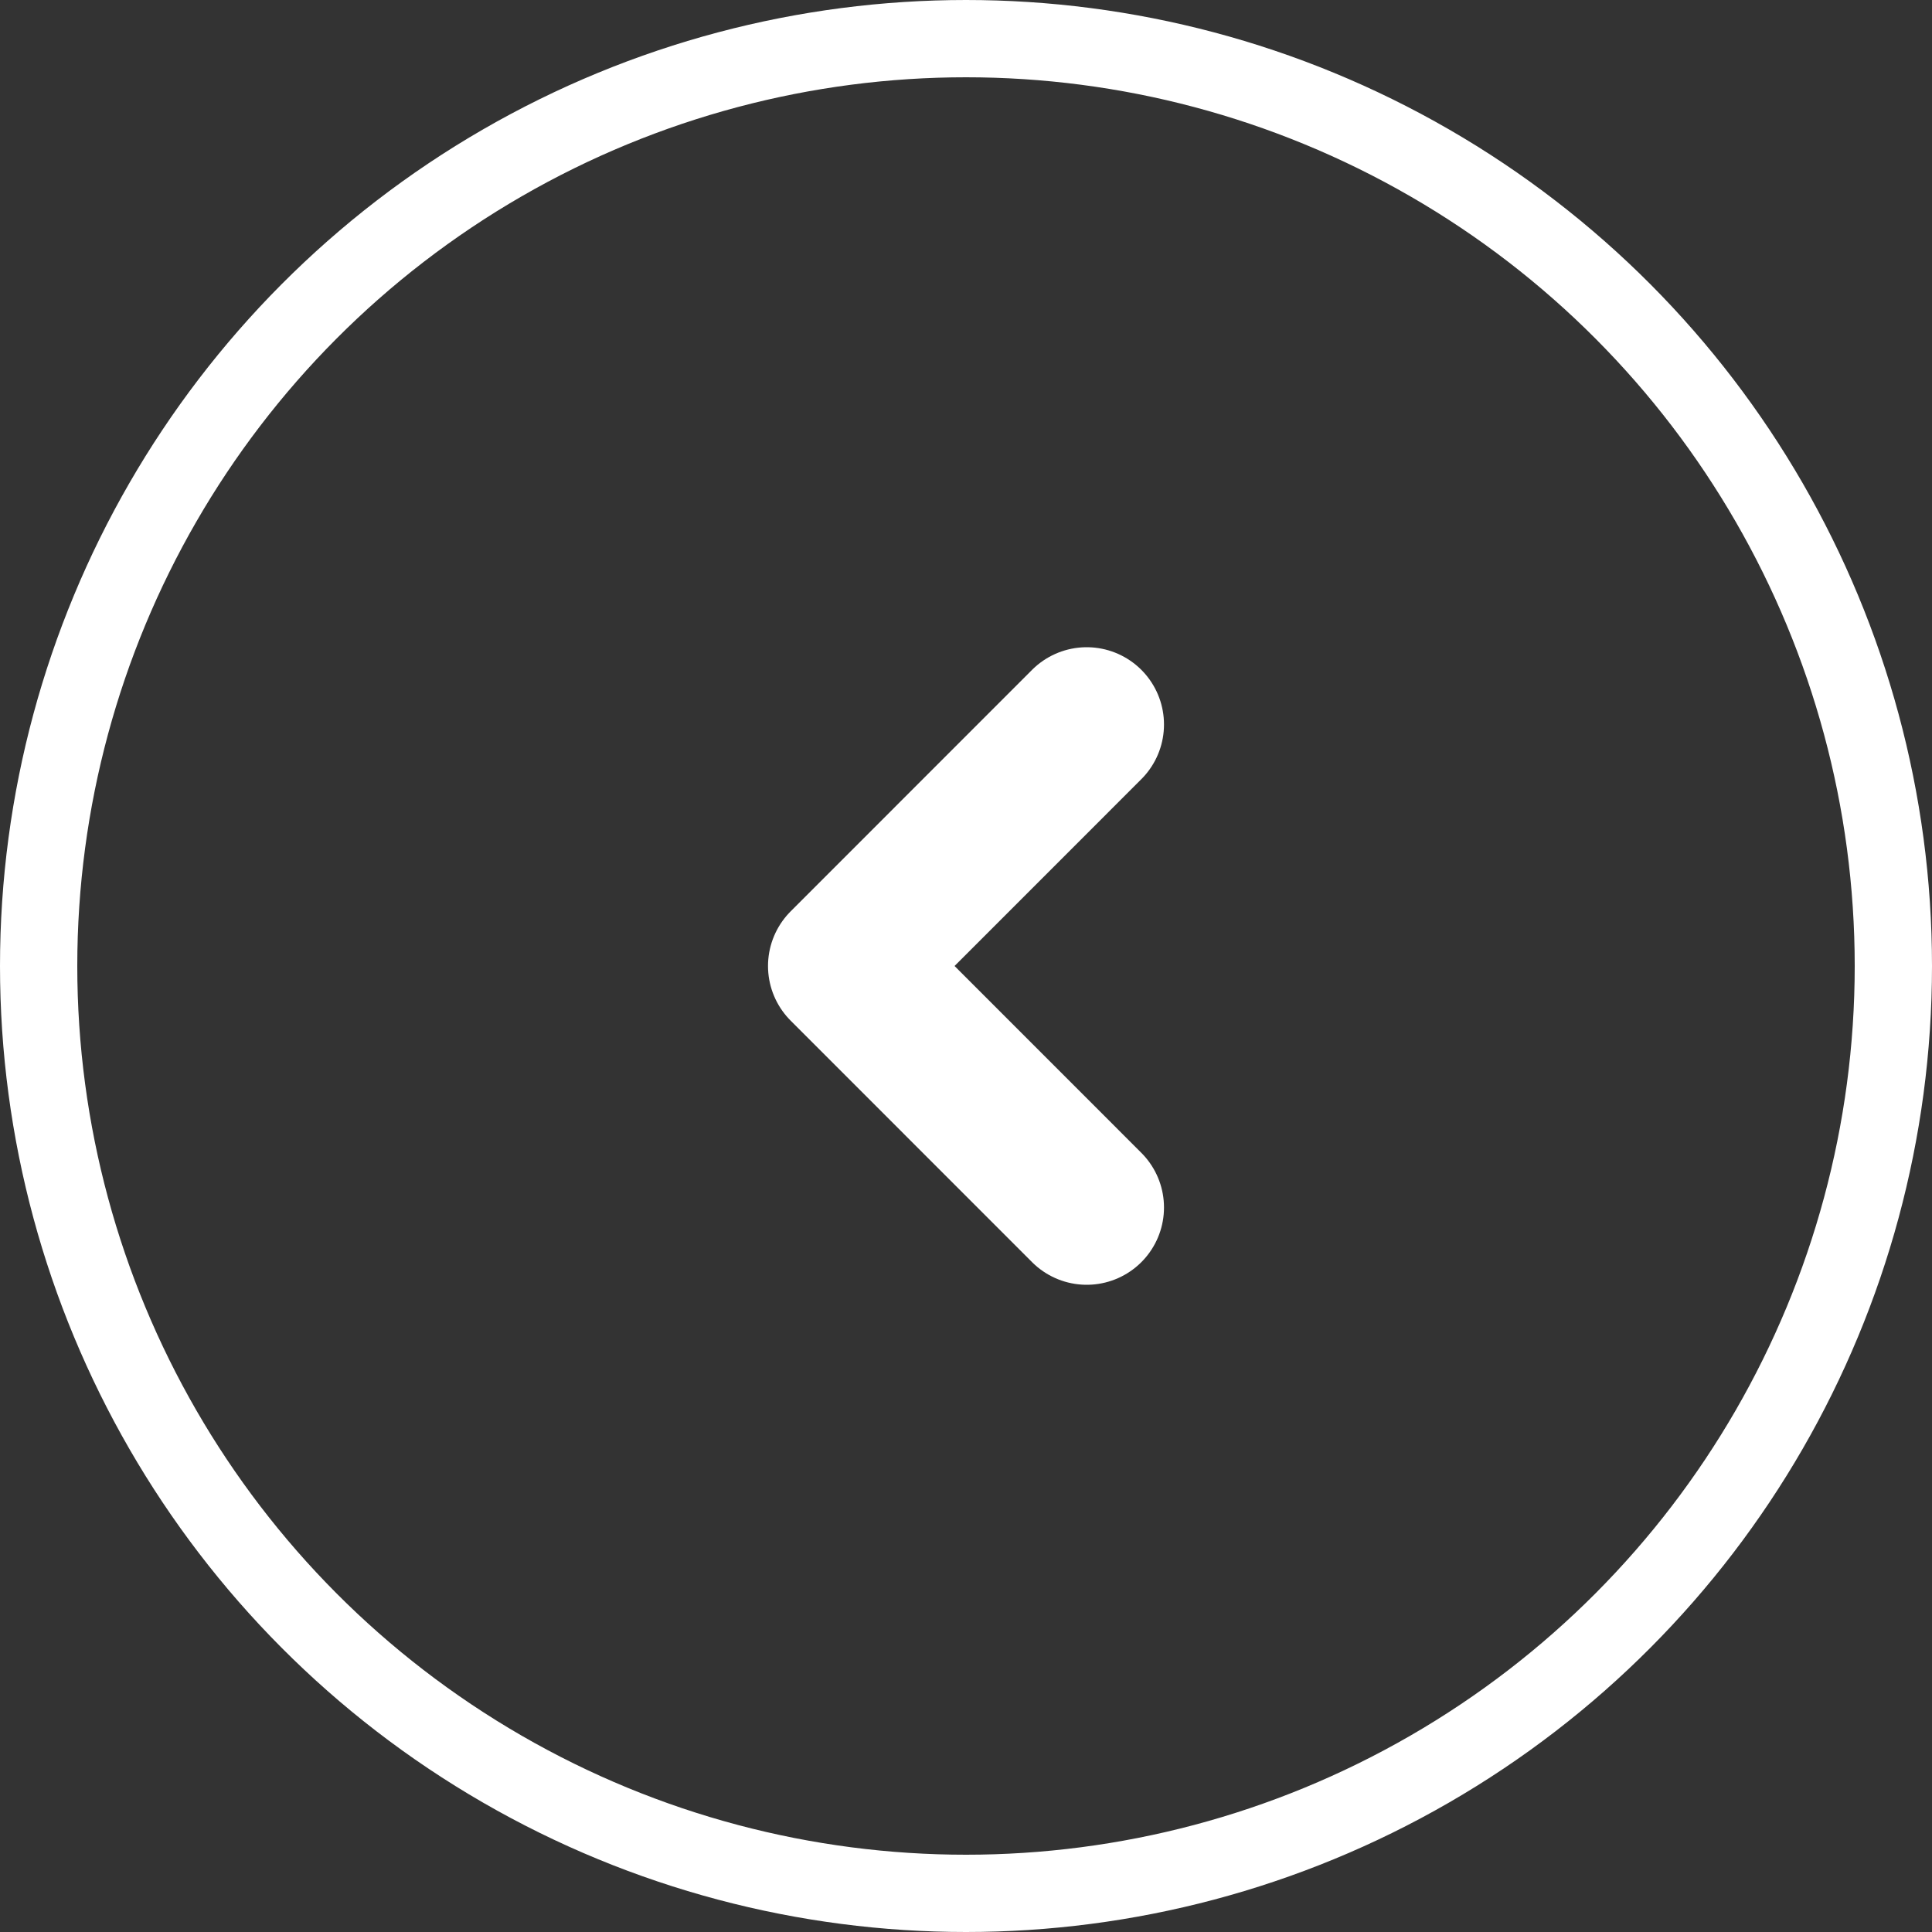 <svg width="25" height="25" viewBox="0 0 25 25" fill="none" xmlns="http://www.w3.org/2000/svg">
<rect x="0" y="0" width="25" height="25" fill="#333333" stroke="none"/>
<circle cx="12.5" cy="12.5" r="12" stroke="white"/>
<path d="M14.062 15.625L10.938 12.5L14.062 9.375" stroke="white" stroke-width="2" stroke-linecap="round" stroke-linejoin="round"/>
</svg>
